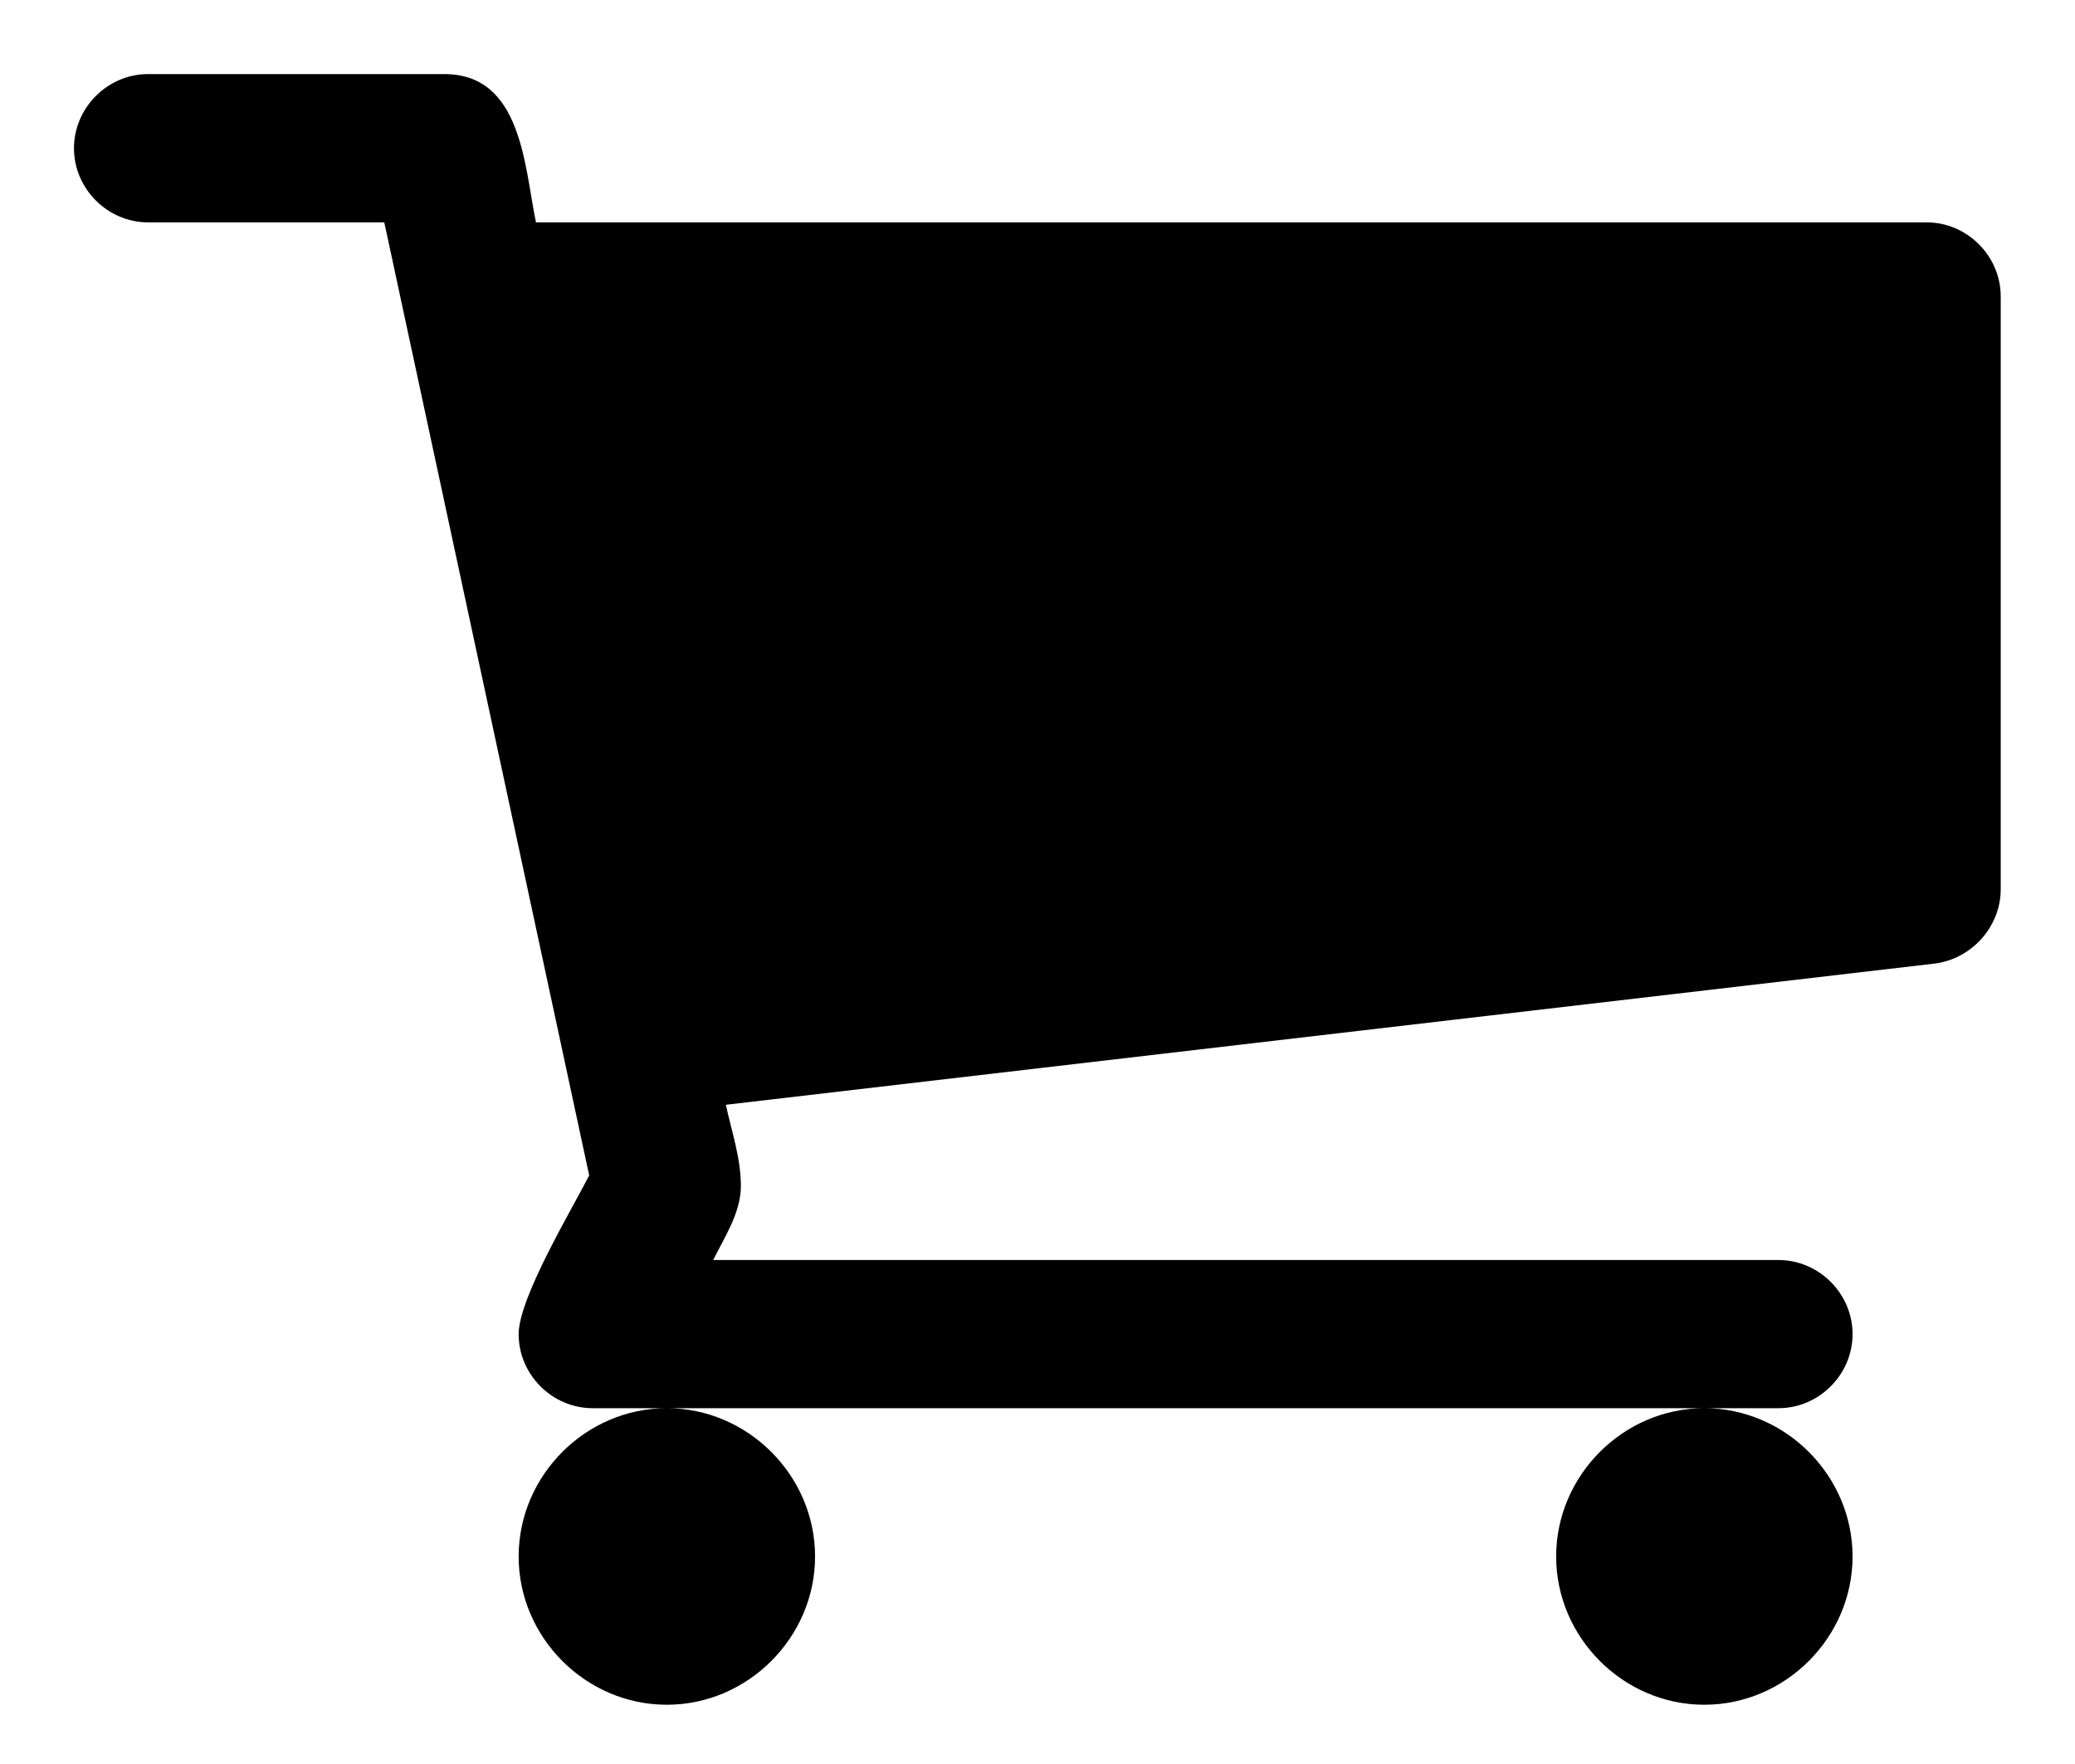 <svg width="20" height="17" viewBox="0 0 20 17" fill="none" xmlns="http://www.w3.org/2000/svg">
<path d="M7.856 15C7.856 14.219 7.208 13.571 6.427 13.571C5.646 13.571 4.999 14.219 4.999 15C4.999 15.781 5.646 16.429 6.427 16.429C7.208 16.429 7.856 15.781 7.856 15ZM17.856 15C17.856 14.219 17.208 13.571 16.427 13.571C15.646 13.571 14.999 14.219 14.999 15C14.999 15.781 15.646 16.429 16.427 16.429C17.208 16.429 17.856 15.781 17.856 15ZM19.284 2.857C19.284 2.467 18.961 2.143 18.57 2.143H5.166C5.054 1.607 5.032 0.714 4.284 0.714H1.427C1.037 0.714 0.713 1.038 0.713 1.429C0.713 1.819 1.037 2.143 1.427 2.143H3.704L5.679 11.328C5.501 11.674 4.999 12.511 4.999 12.857C4.999 13.248 5.322 13.571 5.713 13.571H17.142C17.532 13.571 17.856 13.248 17.856 12.857C17.856 12.466 17.532 12.143 17.142 12.143H6.874C6.985 11.92 7.141 11.685 7.141 11.429C7.141 11.161 7.052 10.904 6.996 10.647L18.648 9.286C19.005 9.241 19.284 8.929 19.284 8.571V2.857Z" fill="currentColor"/>
</svg>
